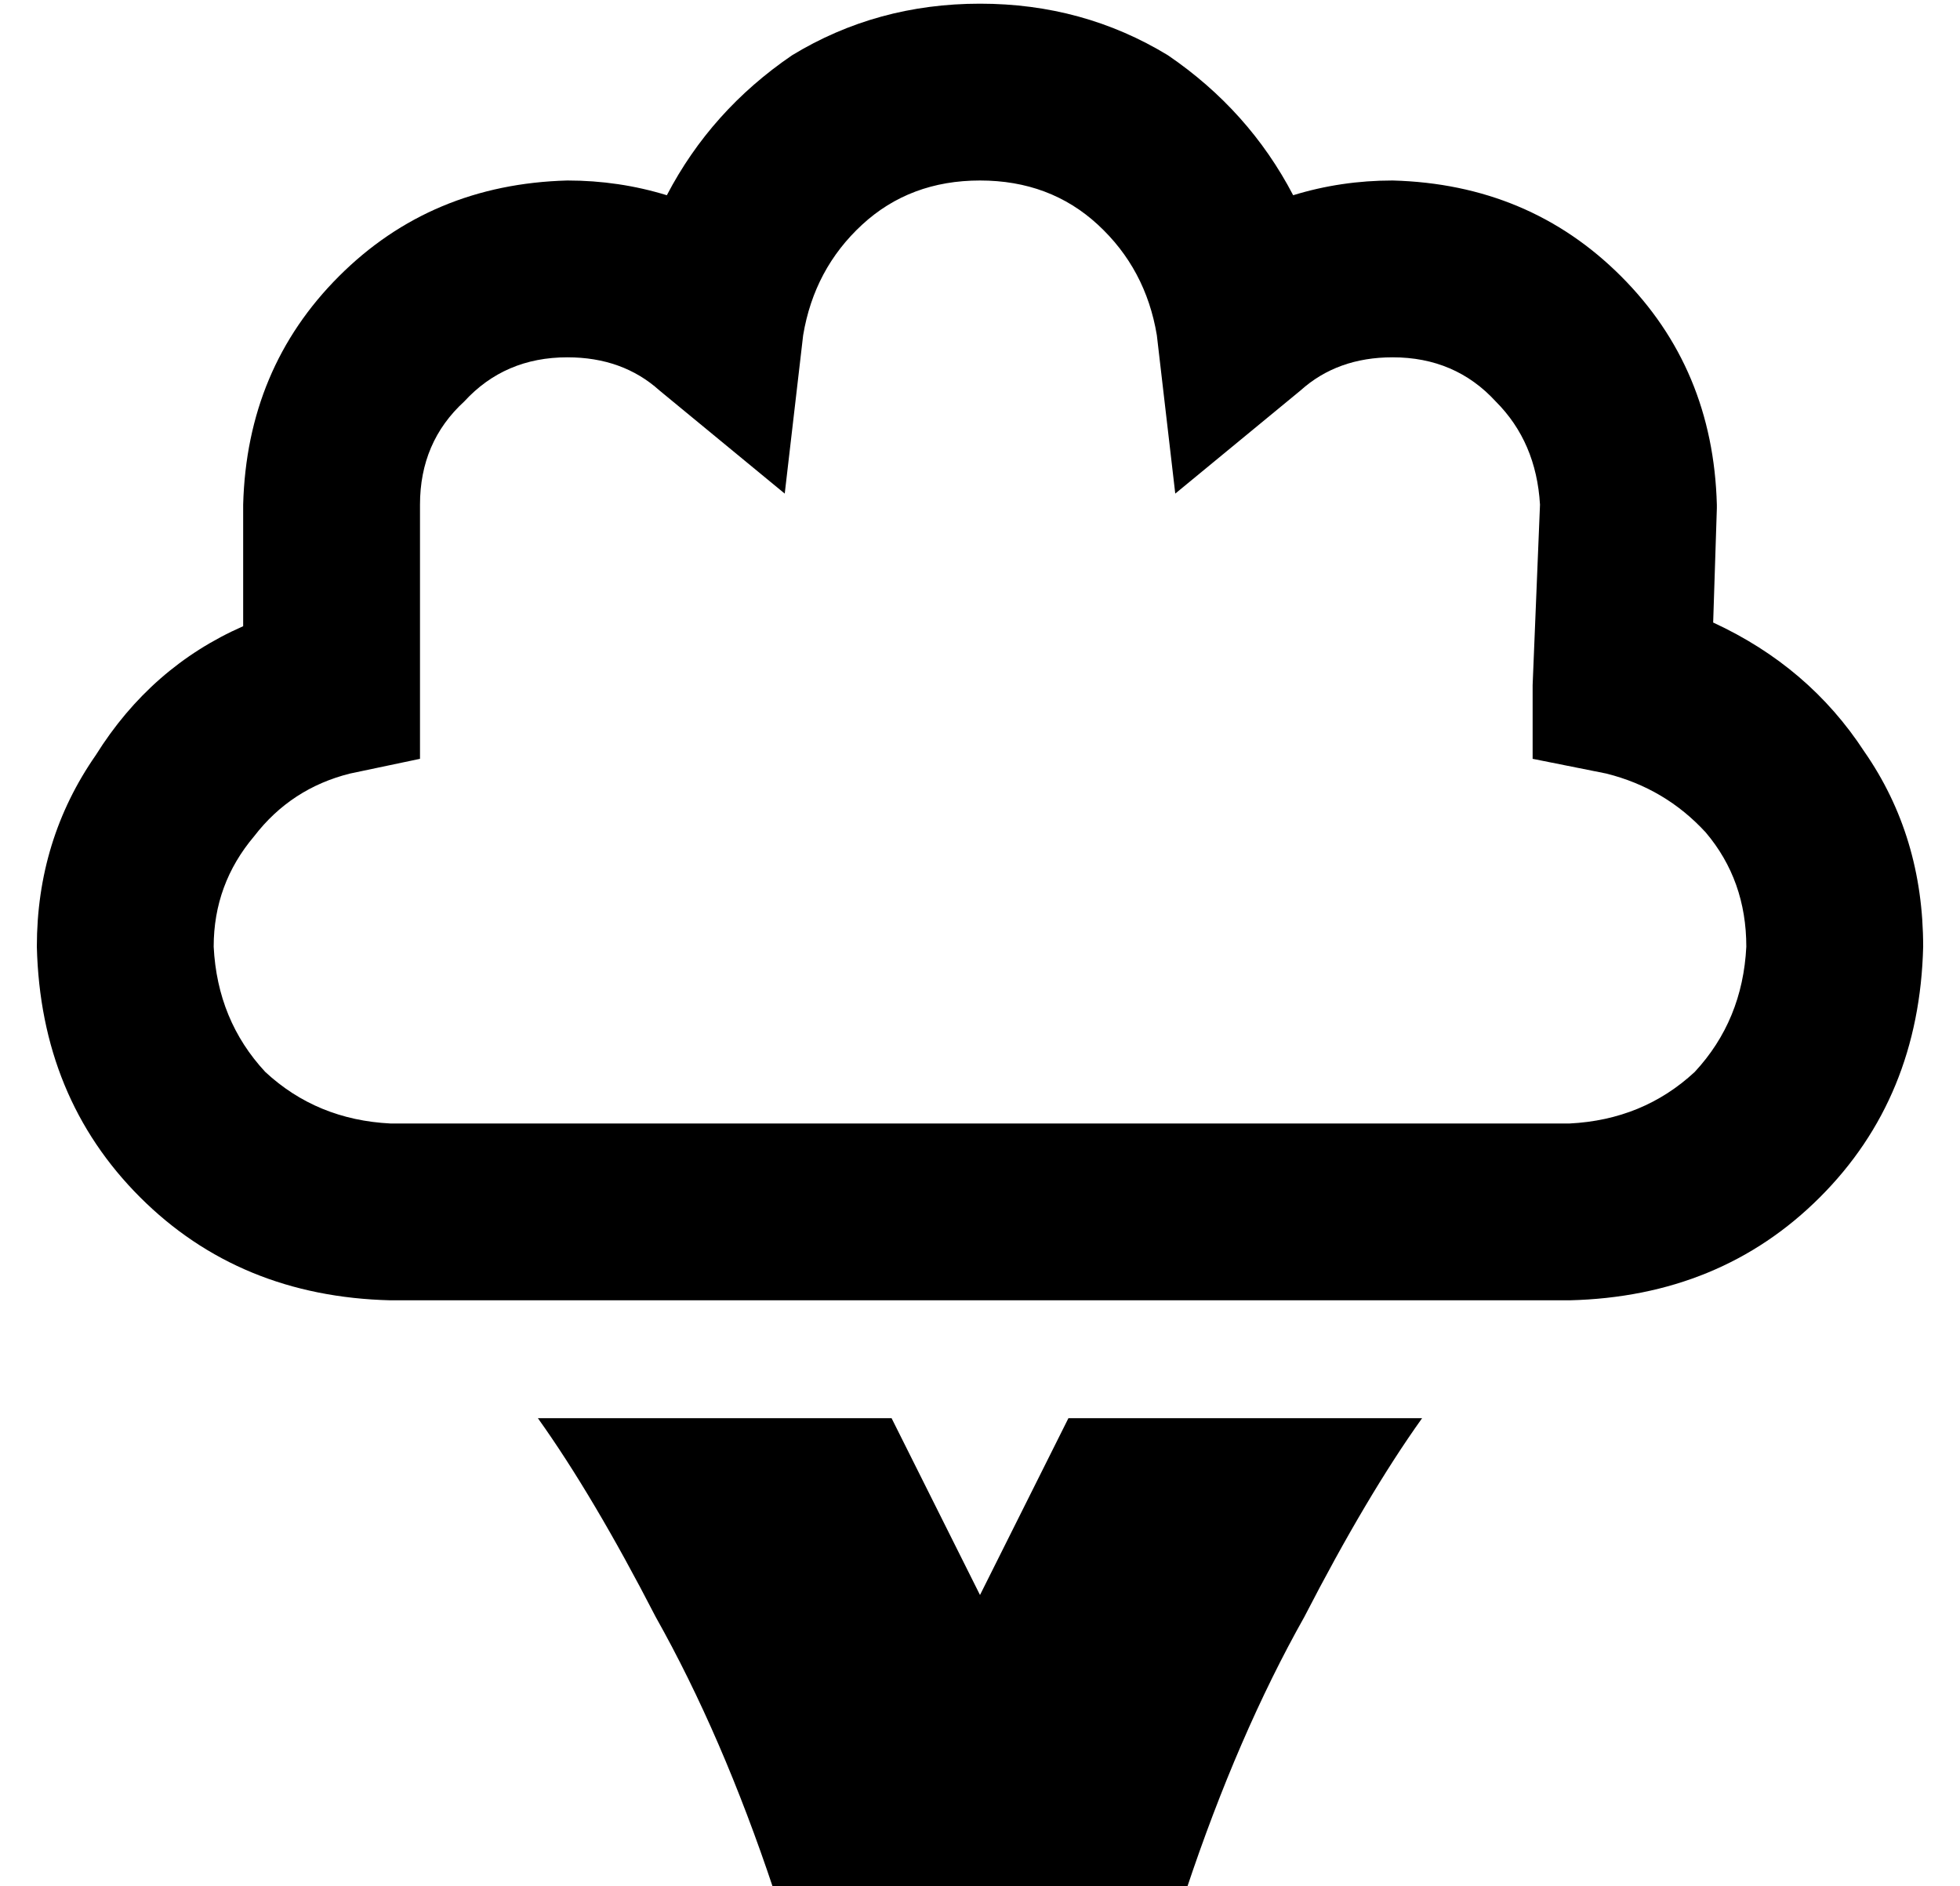 <?xml version="1.0" standalone="no"?>
<!DOCTYPE svg PUBLIC "-//W3C//DTD SVG 1.1//EN" "http://www.w3.org/Graphics/SVG/1.1/DTD/svg11.dtd" >
<svg xmlns="http://www.w3.org/2000/svg" xmlns:xlink="http://www.w3.org/1999/xlink" version="1.1" viewBox="-10 -40 532 512">
   <path fill="currentColor"
d="M256 -39q-28 0 -51 14v0v0q-22 15 -34 38q-13 -4 -27 -4q-37 1 -62 26t-26 62v33v0q-25 11 -40 35q-16 23 -16 52q1 41 28 68t68 28h320v0q41 -1 68 -28t28 -68q0 -30 -16 -53q-15 -23 -41 -35l1 -31v0v-1v0v0v0q-1 -37 -26 -62t-62 -26q-14 0 -27 4q-12 -23 -34 -38
q-23 -14 -51 -14v0zM208 51q3 -18 16 -30v0v0q13 -12 32 -12t32 12t16 30l5 43v0l34 -28v0q10 -9 25 -9q17 0 28 12q11 11 12 28l-2 49v0v20v0l20 4v0q16 4 27 16q11 13 11 31q-1 20 -14 34q-14 13 -34 14h-320v0q-20 -1 -34 -14q-13 -14 -14 -34q0 -17 11 -30
q10 -13 26 -17l19 -4v0v-19v0v-50v0q0 -17 12 -28q11 -12 28 -12q15 0 25 9l34 28v0l5 -43v0zM200 473h112h-112h112q14 -42 32 -74q17 -33 32 -54h-96v0l-24 48v0l-24 -48v0h-96v0q15 21 32 54q18 32 32 74v0z" />
</svg>
